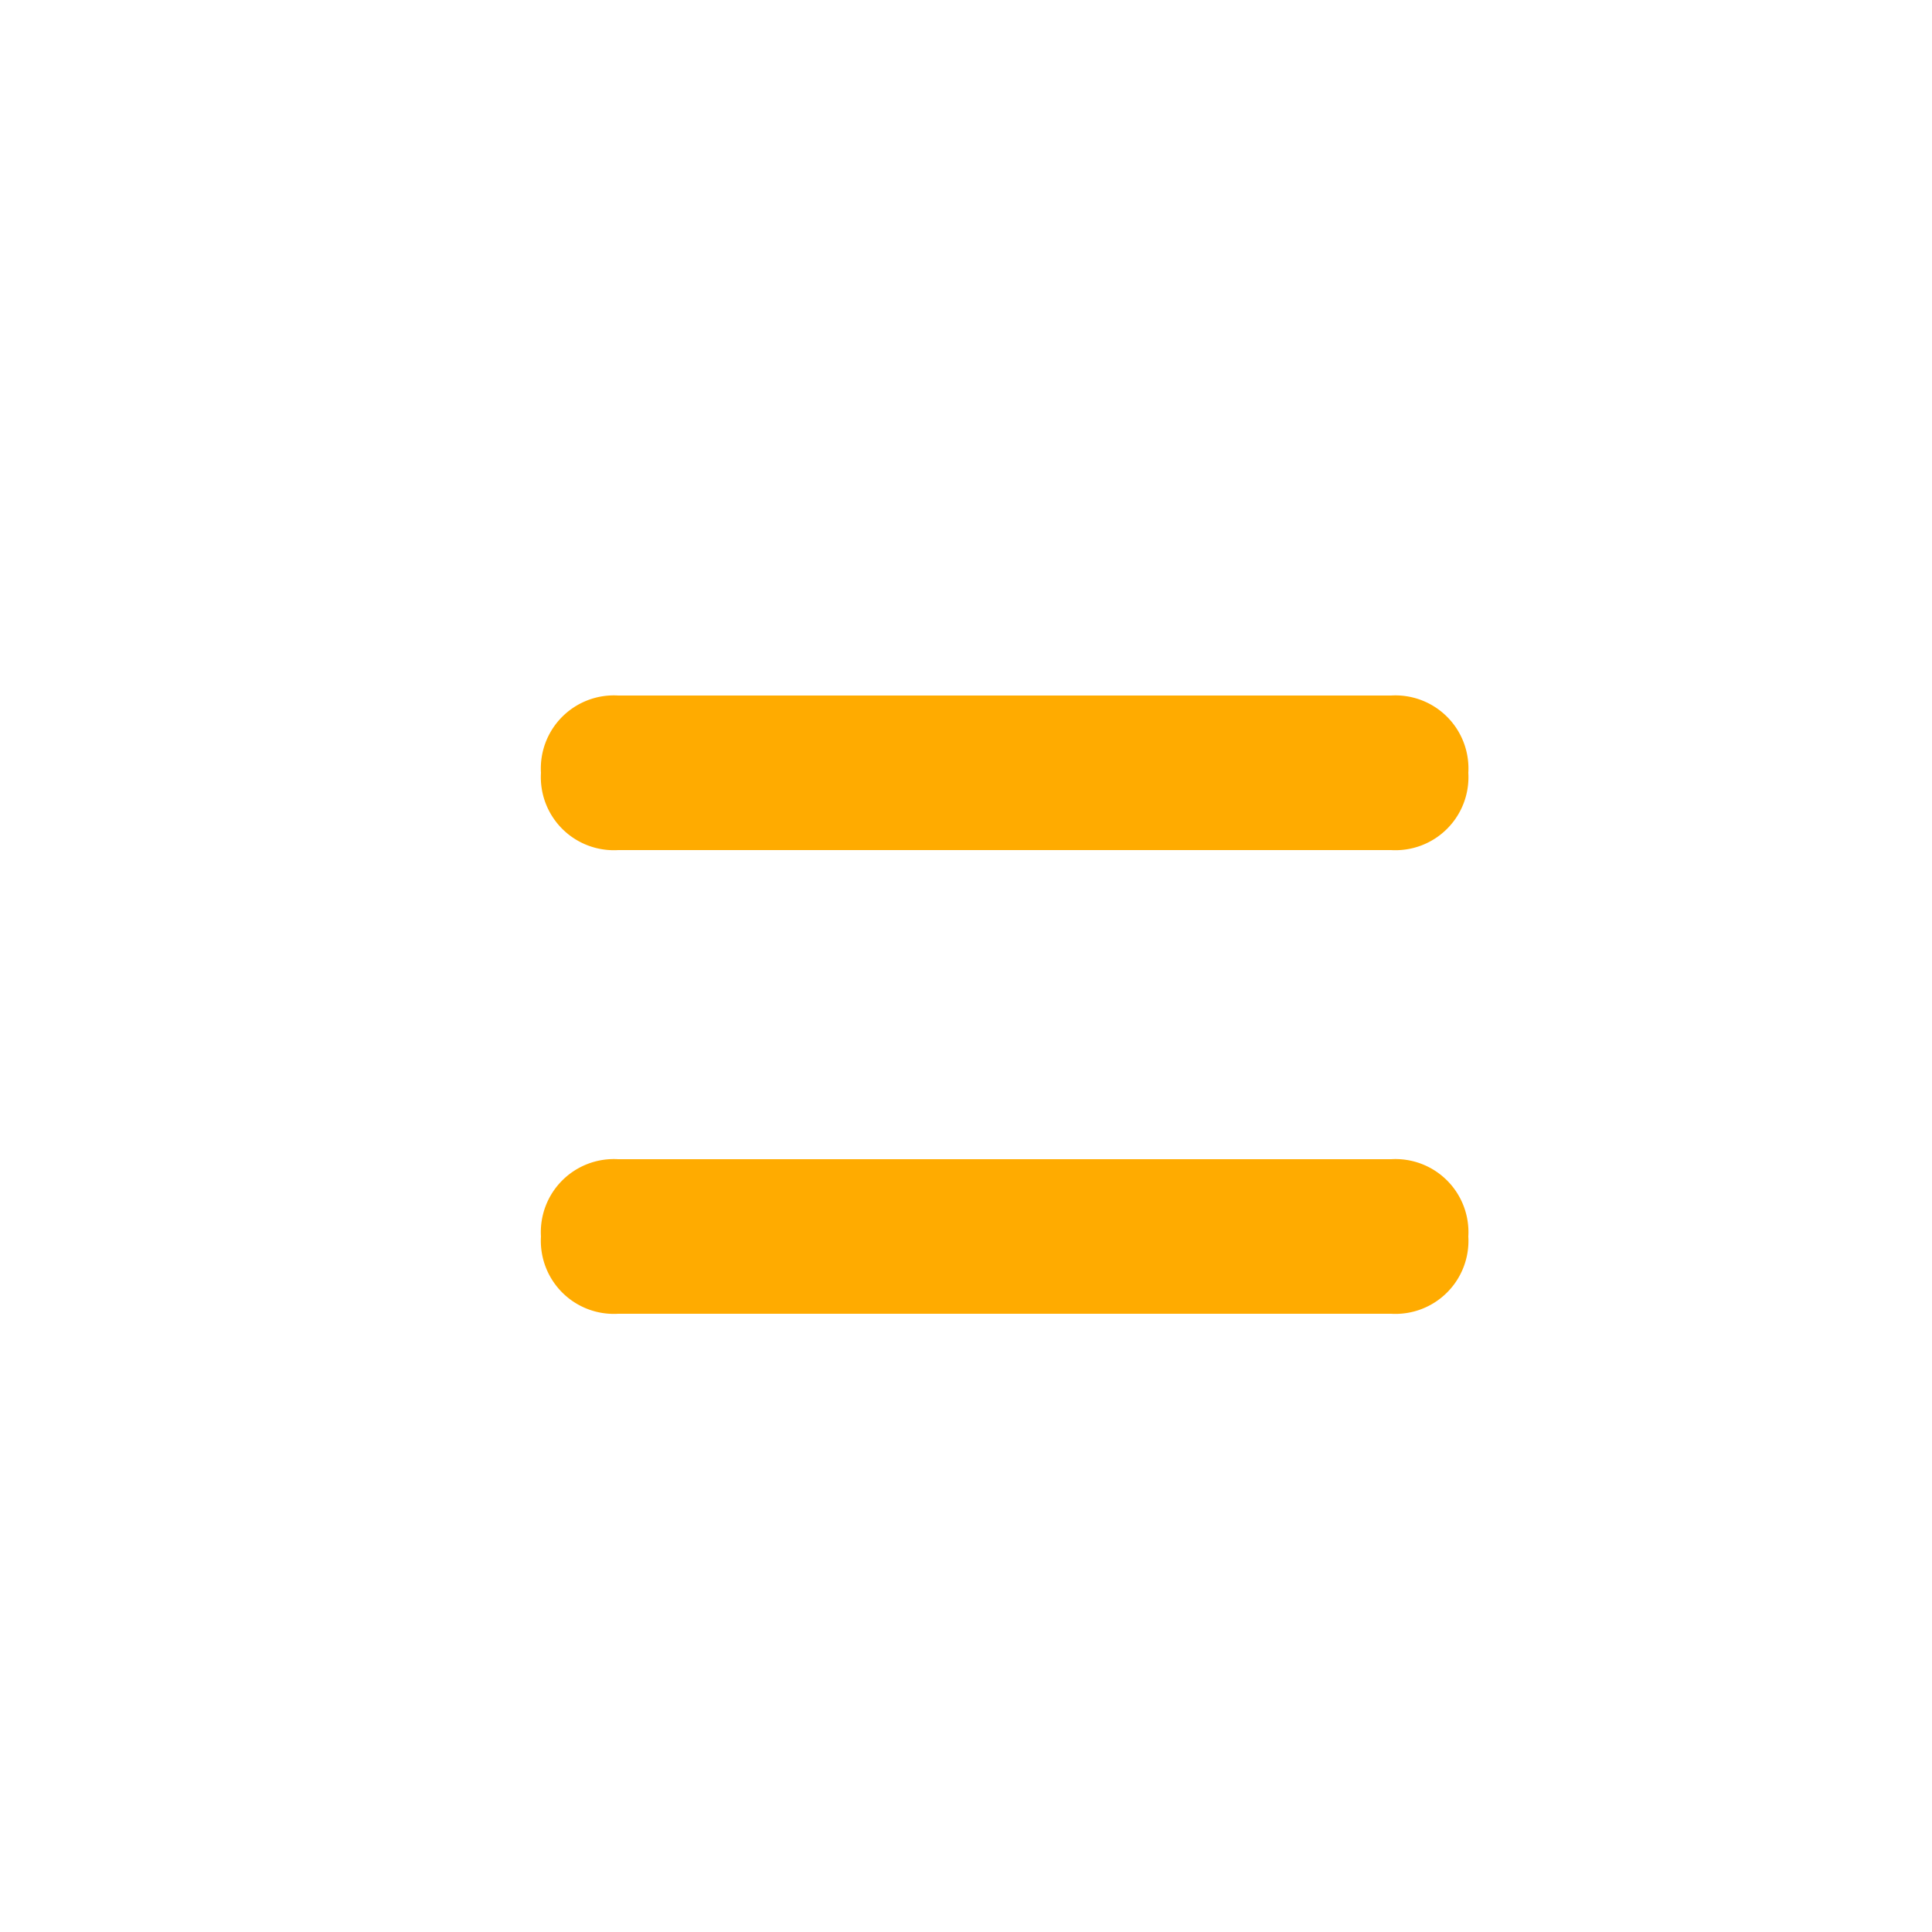 <svg xmlns="http://www.w3.org/2000/svg" width="25" height="25" viewBox="0 0 25 25">
  <g id="Group_17874" data-name="Group 17874" transform="translate(-998 56)">
    <g id="icon_x2F_16px_x2F_medium-priority-" transform="translate(1003 -51)">
      <g id="Group_41" data-name="Group 41">
        <path id="Path_47" data-name="Path 47" d="M3,4H13a.945.945,0,0,1,1,1,.945.945,0,0,1-1,1H3A.945.945,0,0,1,2,5,.945.945,0,0,1,3,4Zm0,6H13a.945.945,0,0,1,1,1,.945.945,0,0,1-1,1H3a.945.945,0,0,1-1-1A.945.945,0,0,1,3,10Z" fill="#ffab00"/>
      </g>
    </g>
    <rect id="Rectangle_149476" data-name="Rectangle 149476" width="25" height="25" transform="translate(998 -56)" fill="none"/>
  </g>
</svg>
